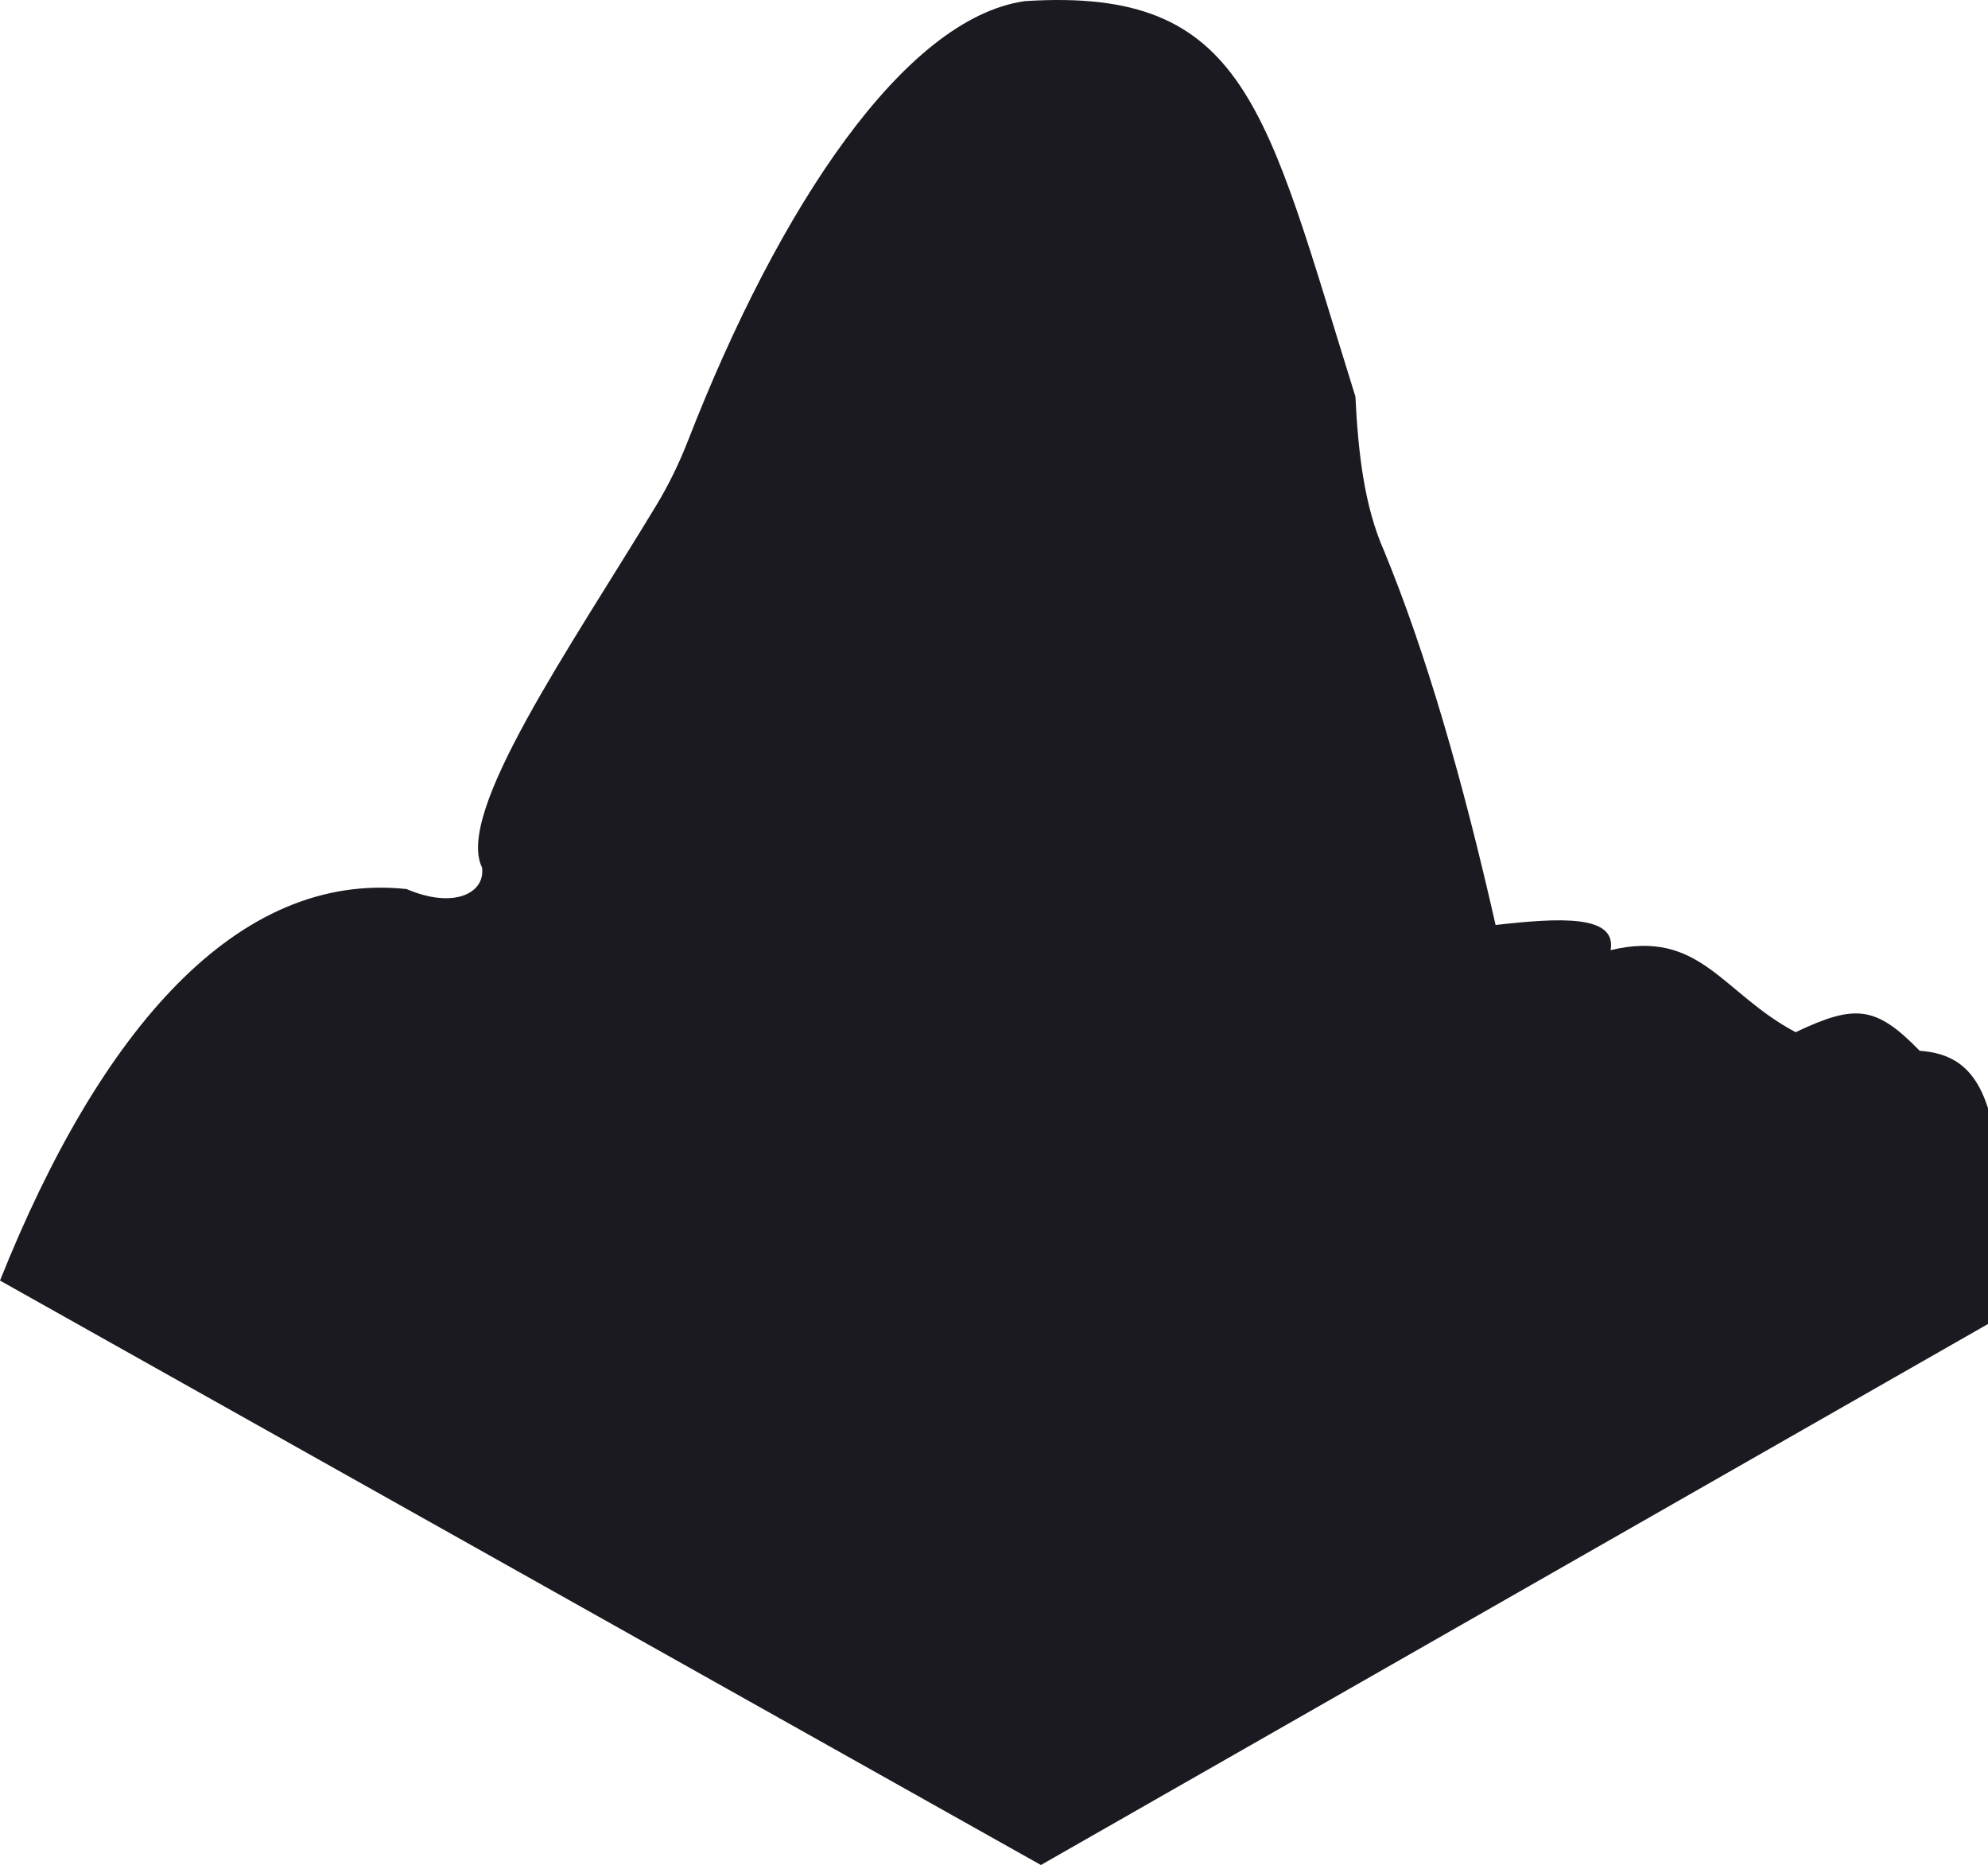 <svg version="1.1" id="图层_1" x="0px" y="0px" width="295.5px" height="277.179px" viewBox="0 0 295.5 277.179" enable-background="new 0 0 295.5 277.179" xml:space="preserve" xmlns="http://www.w3.org/2000/svg" xmlns:xlink="http://www.w3.org/1999/xlink" xmlns:xml="http://www.w3.org/XML/1998/namespace">
  <path fill="#1B1A20" d="M0,190.32l154.724,86.859L295.5,196.774v-32.055c-2.072-6.609-5.883-8.233-10.151-8.548
	c-6.552-6.738-9.617-6.945-18.441-2.766c-10.943-5.782-14.149-15.398-27.505-12.193c0.939-5.319-7.619-4.812-17.096-3.74
	c-4.86-21.452-10.297-40.343-16.562-55.562c-2.997-6.773-3.865-14.744-4.274-22.973c-13.356-42.74-16.028-60.905-49.151-58.768
	c-17.889,2.556-36.536,30.602-50.023,65.244c-1.308,3.361-2.881,6.614-4.748,9.7c-12.801,21.162-29.907,45.654-25.901,53.812
	c0.534,3.74-4.073,6.261-11.22,3.206C35.318,129.458,14.926,152.964,0,190.32z" class="color c1"/>
</svg>